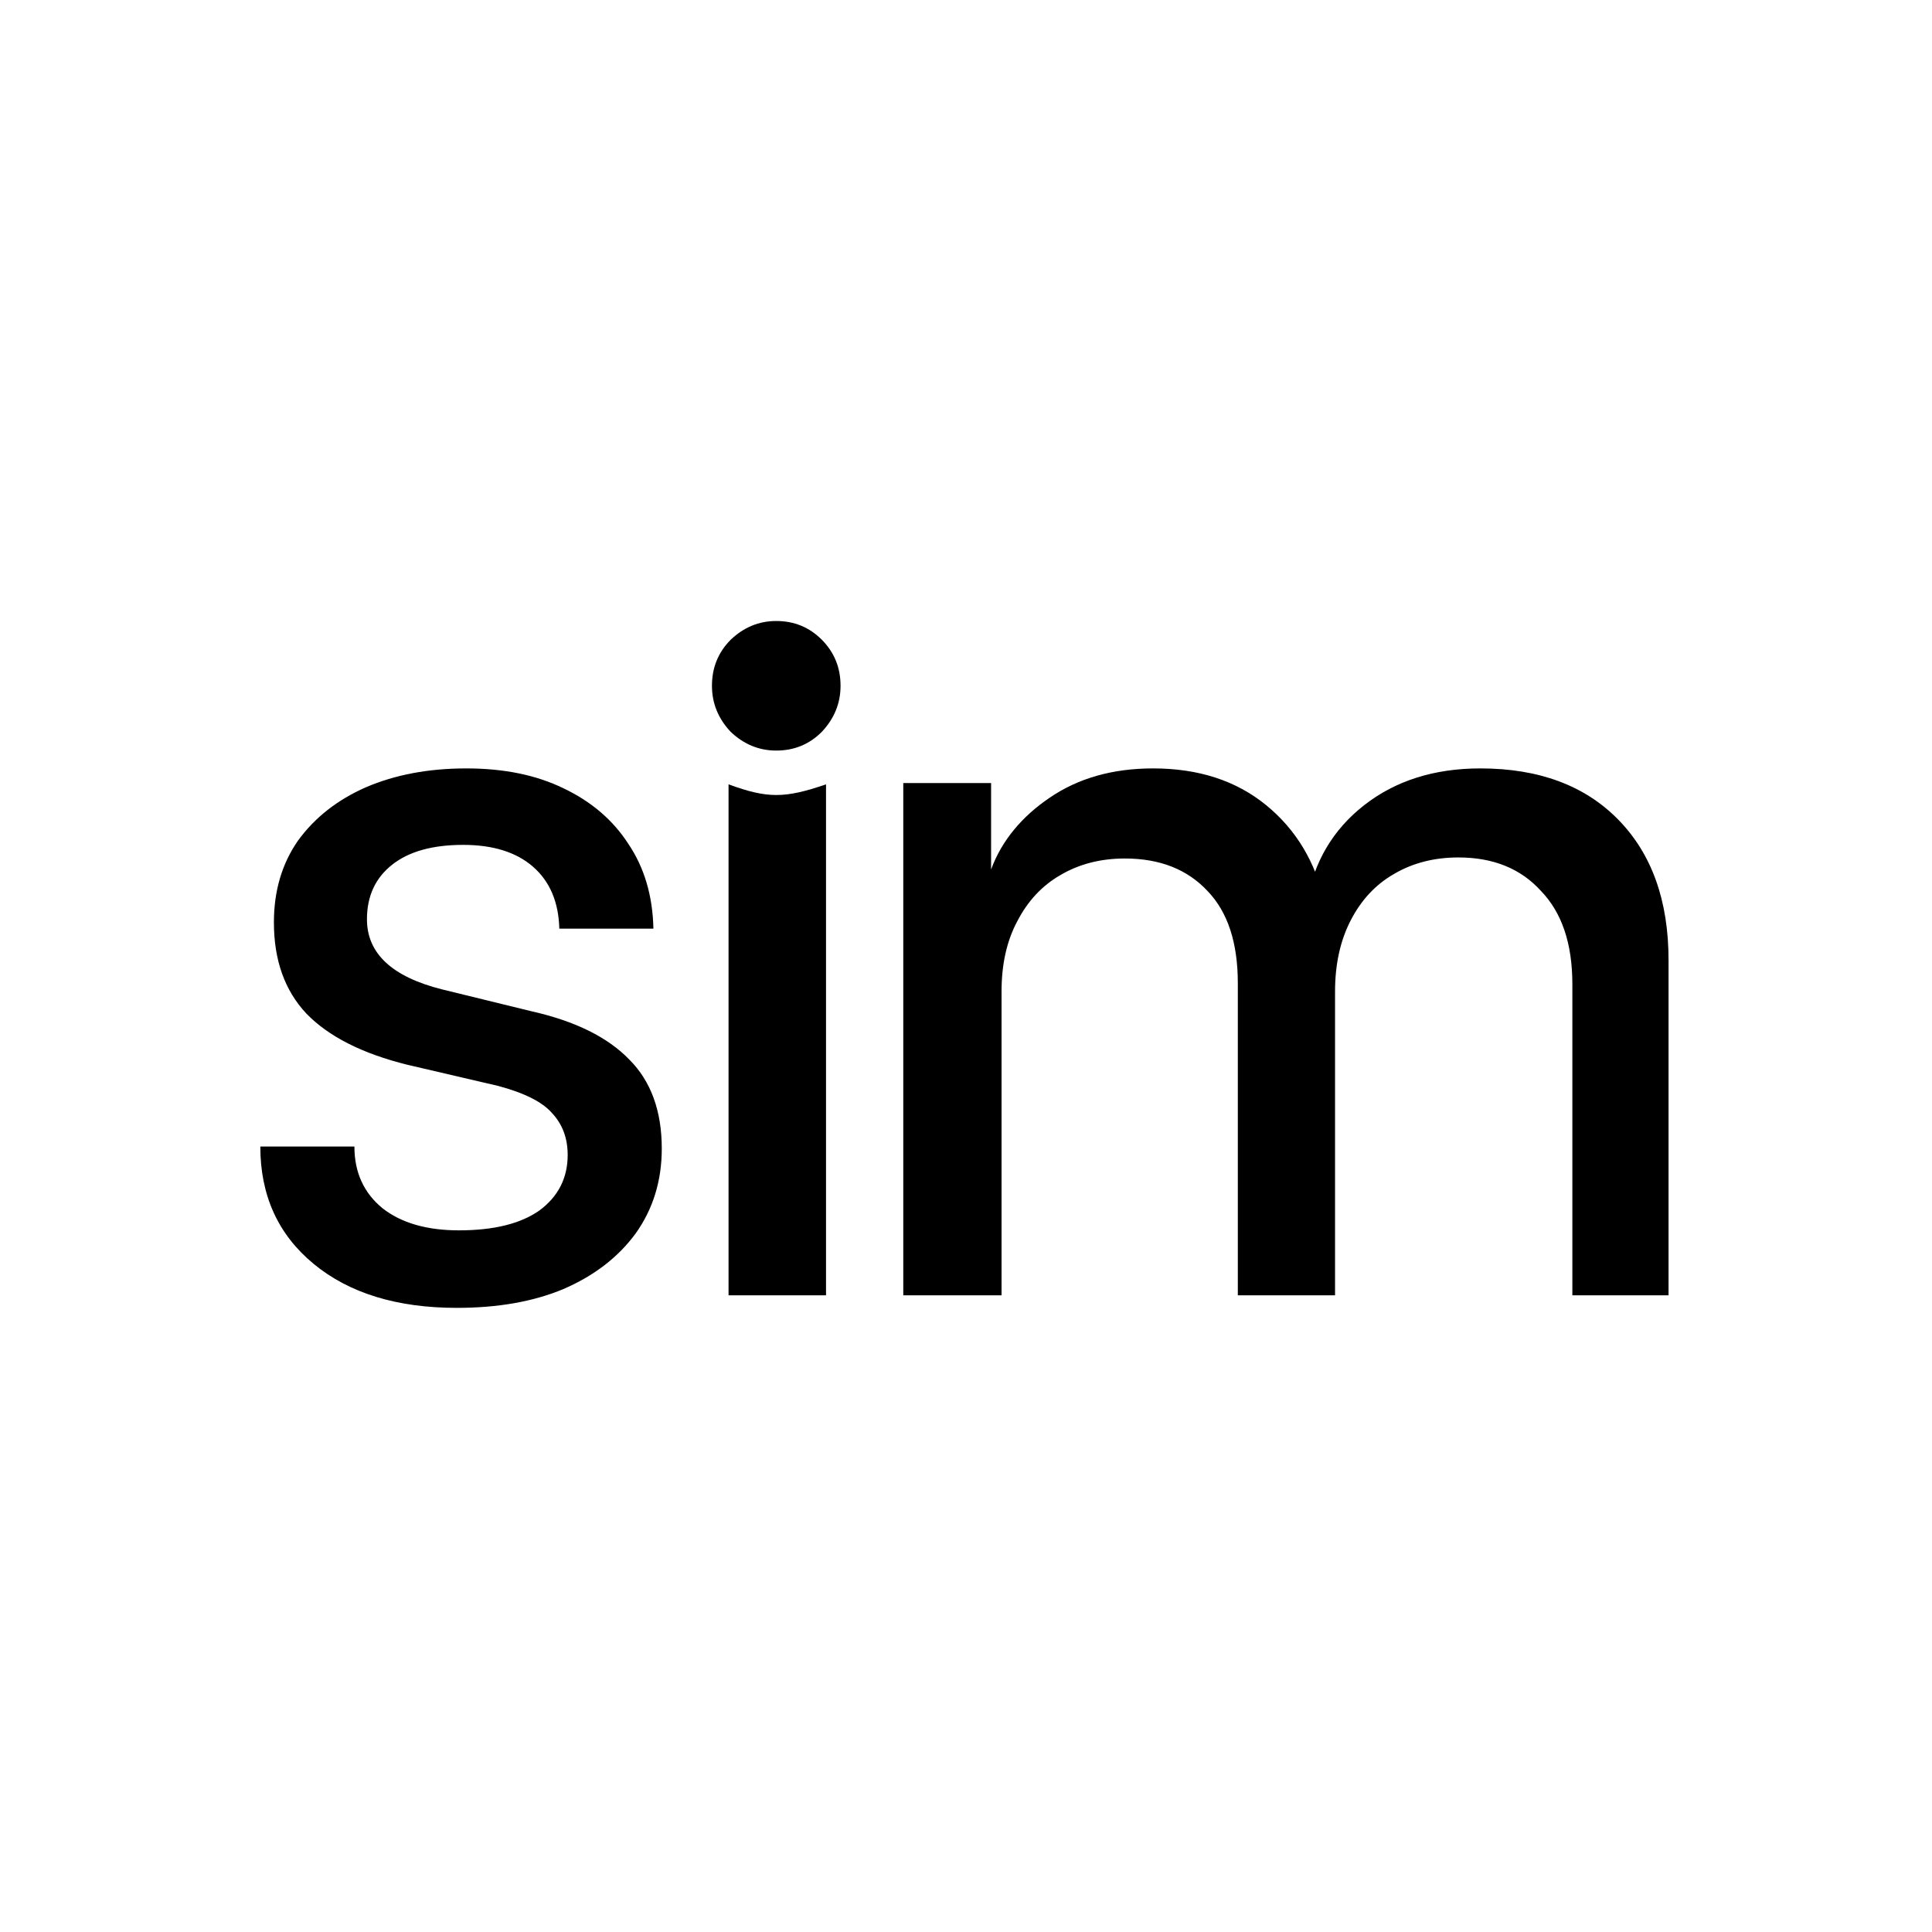 <svg width="616" height="616" viewBox="0 0 616 616" fill="none" xmlns="http://www.w3.org/2000/svg">
<rect x="0" y="0" width="616" height="616" fill="#808080" stroke="none"/>
<g clip-path="url(#clip0_1184_339)">
<path d="M616 0H0V616H616V0Z" fill="white"/>
<path d="M83 365.567H113C113 373.805 116 380.373 122 385.272C128 389.948 136.111 392.285 146.333 392.285C157.444 392.285 166 390.171 172 385.939C177.999 381.487 181 375.586 181 368.239C181 362.895 179.333 358.442 176 354.88C172.889 351.318 167.111 348.422 158.667 346.196L130 339.517C115.555 335.954 104.778 330.499 97.666 323.151C90.778 315.804 87.333 306.119 87.333 294.096C87.333 284.076 89.889 275.392 95 268.045C100.333 260.697 107.555 255.02 116.666 251.012C126 247.004 136.667 245 148.666 245C160.667 245 171 247.116 179.667 251.346C188.555 255.576 195.444 261.477 200.333 269.047C205.444 276.617 208.111 285.634 208.333 296.099H178.333C178.111 287.638 175.333 281.07 169.999 276.394C164.666 271.719 157.222 269.381 147.667 269.381C137.889 269.381 130.333 271.496 125 275.726C119.666 279.957 117 285.746 117 293.093C117 304.003 125 311.462 141 315.47L169.667 322.483C183.445 325.6 193.778 330.722 200.667 337.847C207.555 344.749 211 354.212 211 366.235C211 376.477 208.222 385.494 202.666 393.287C197.111 400.857 189.444 406.758 179.667 410.989C170.111 414.996 158.778 417 145.667 417C126.555 417 111.333 412.325 100 402.973C88.667 393.621 83 381.153 83 365.567Z" fill="black"/>
<path d="M232.291 413V250.082C244.684 254.614 250.148 254.614 263.371 250.082V413H232.291ZM247.5 239.313C241.99 239.313 237.14 237.313 232.952 233.316C228.984 229.095 227 224.209 227 218.656C227 212.882 228.984 207.995 232.952 203.997C237.14 199.999 241.99 198 247.5 198C253.231 198 258.08 199.999 262.049 203.997C266.016 207.995 268 212.882 268 218.656C268 224.209 266.016 229.095 262.049 233.316C258.08 237.313 253.231 239.313 247.5 239.313Z" fill="black"/>
<path d="M319.333 413H288V249.676H316V277.233C319.333 268.104 325.778 260.364 334.667 254.352C343.778 248.117 354.778 245 367.667 245C382.111 245 394.112 248.897 403.667 256.69C413.222 264.484 419.444 274.837 422.334 287.752H416.667C418.889 274.837 425 264.484 435 256.69C445 248.897 457.334 245 472 245C490.666 245 505.334 250.455 516 261.366C526.667 272.276 532 287.195 532 306.121V413H501.333V313.804C501.333 300.889 498 290.981 491.333 284.078C484.889 276.952 476.111 273.39 465 273.39C457.223 273.39 450.333 275.171 444.334 278.734C438.556 282.074 434.001 286.972 430.667 293.43C427.333 299.887 425.667 307.457 425.667 316.141V413H394.667V313.469C394.667 300.555 391.445 290.758 385 284.078C378.556 277.175 369.778 273.724 358.667 273.724C350.889 273.724 344 275.505 338 279.068C332.222 282.408 327.667 287.307 324.333 293.763C321 299.998 319.333 307.457 319.333 316.141V413Z" fill="black"/>
</g>
<defs>
<clipPath id="clip0_1184_339">
<rect width="616" height="616" fill="white"/>
</clipPath>
</defs>
</svg>
